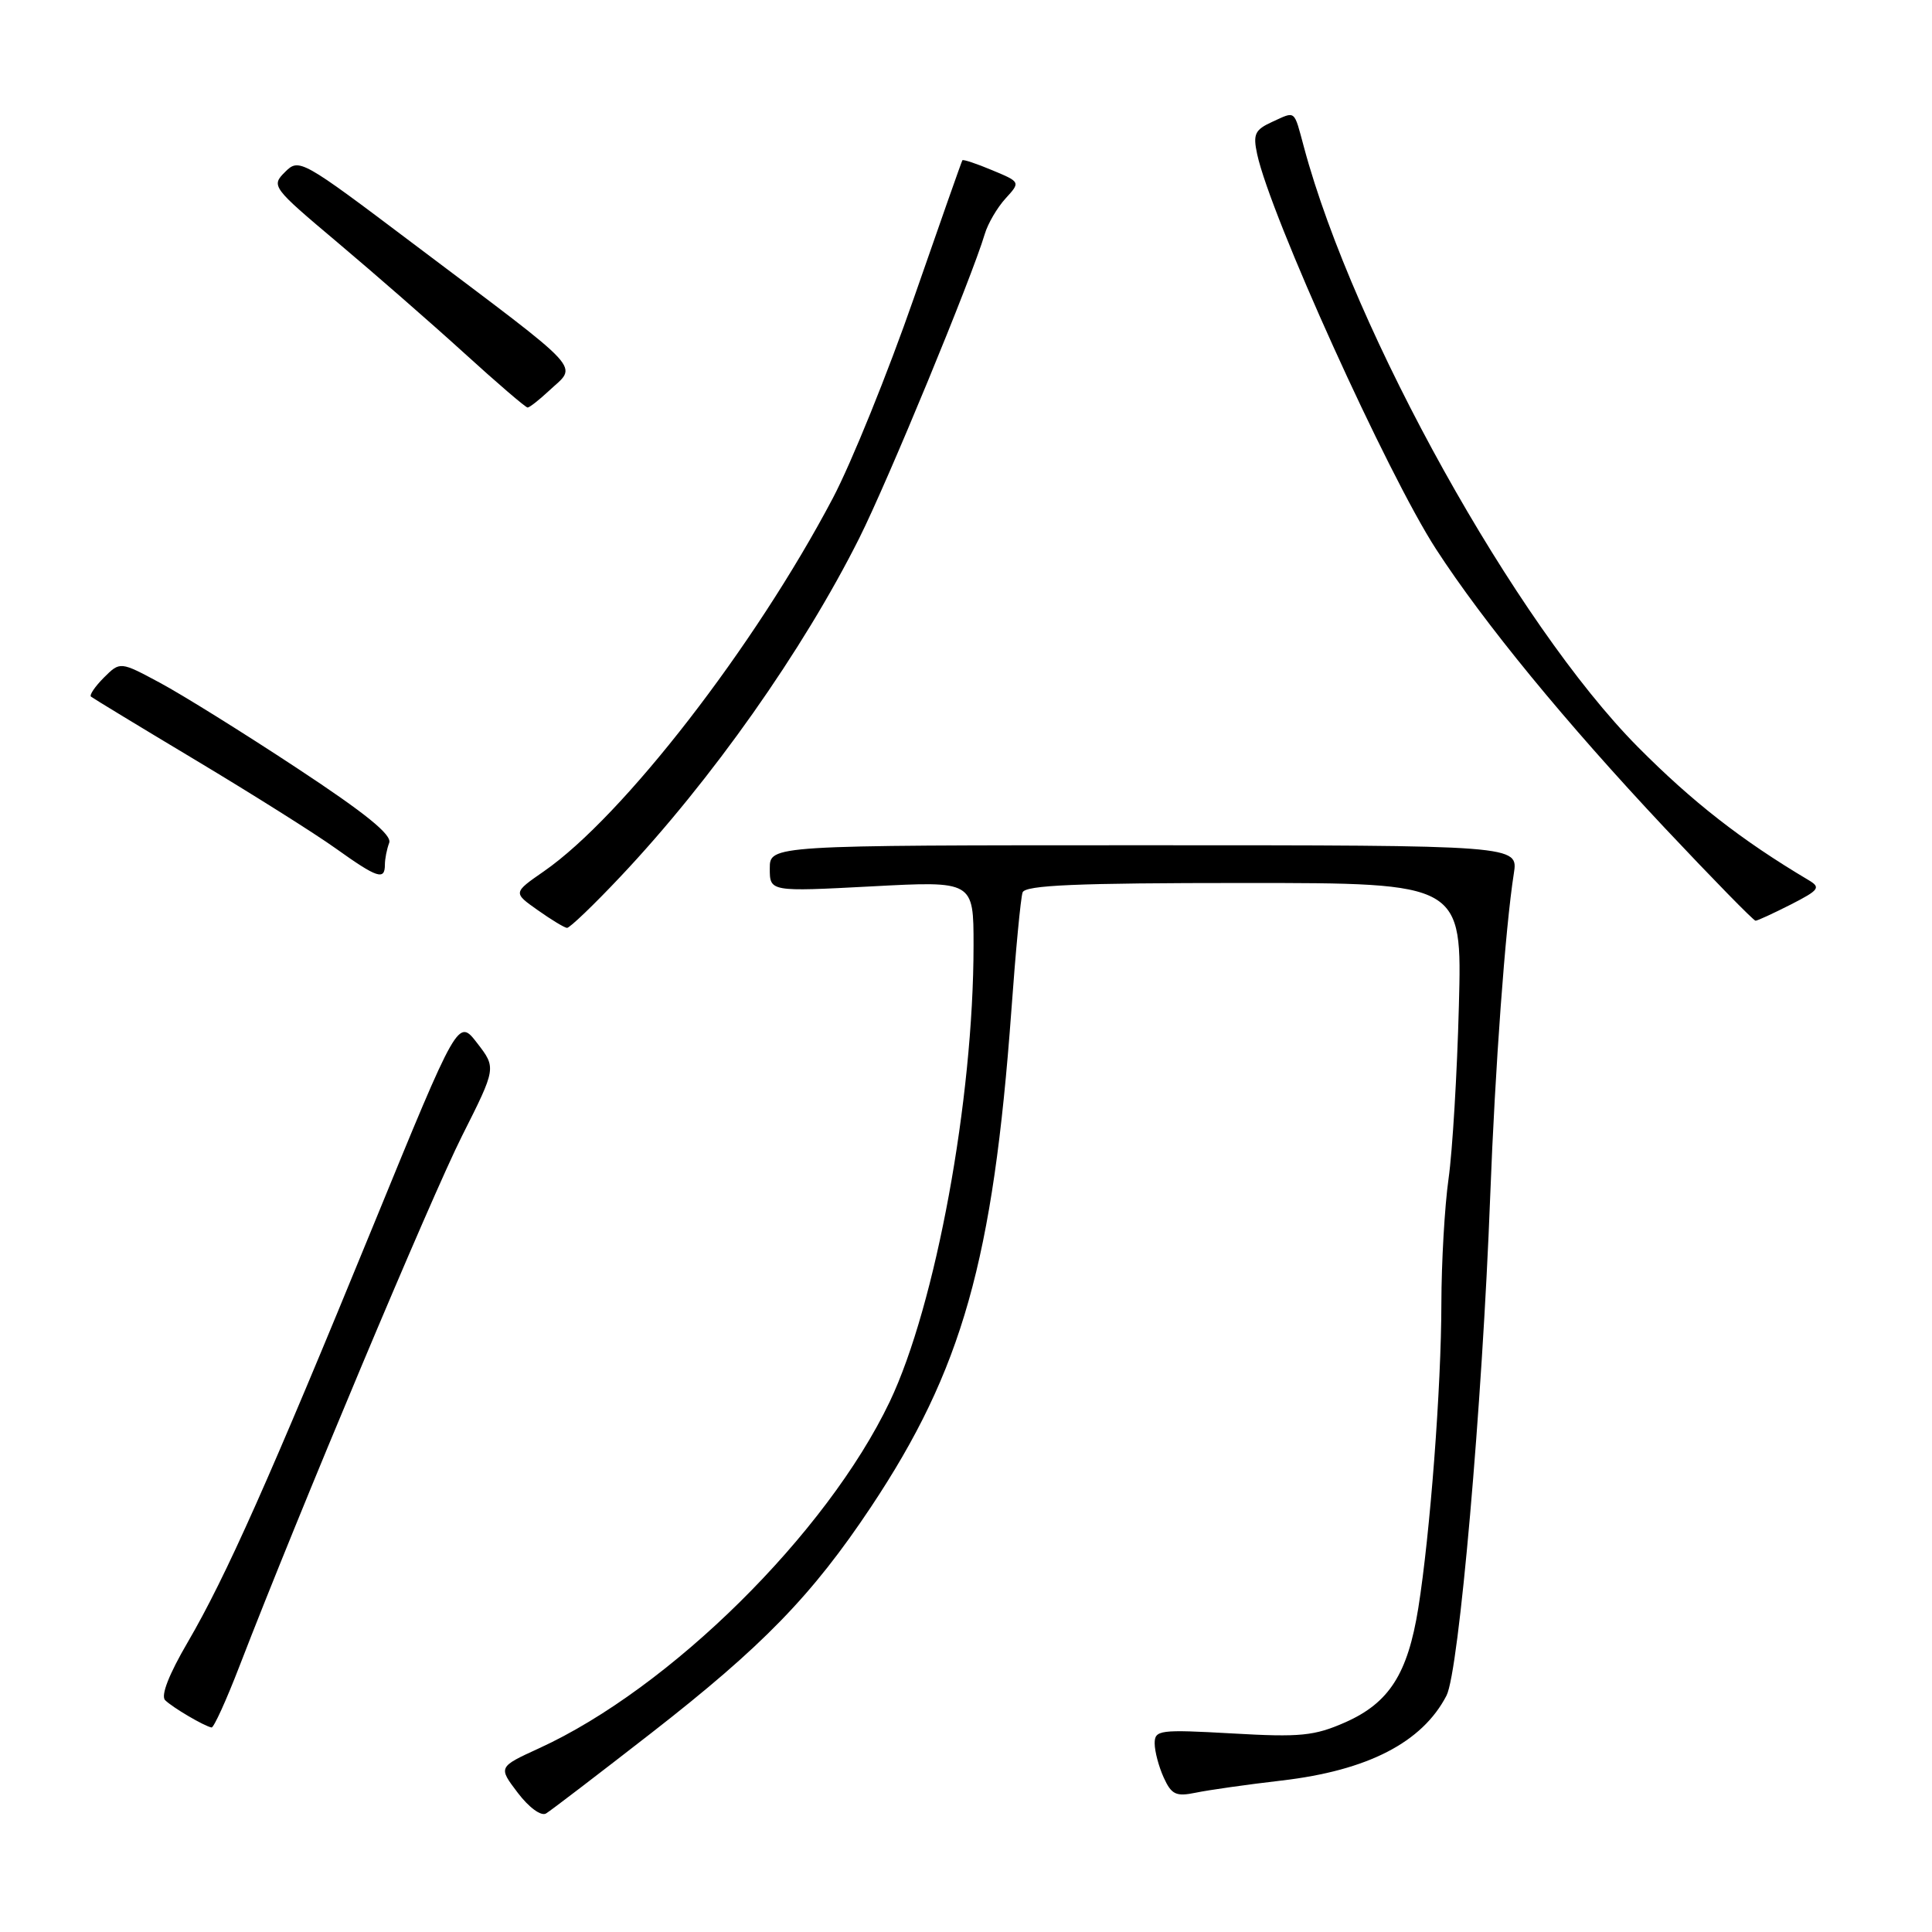 <?xml version="1.0" encoding="UTF-8" standalone="no"?>
<!DOCTYPE svg PUBLIC "-//W3C//DTD SVG 1.1//EN" "http://www.w3.org/Graphics/SVG/1.1/DTD/svg11.dtd" >
<svg xmlns="http://www.w3.org/2000/svg" xmlns:xlink="http://www.w3.org/1999/xlink" version="1.1" viewBox="0 0 256 256">
 <g >
 <path fill="currentColor"
d=" M 86.28 229.65 C 101.05 218.15 107.60 211.41 115.41 199.68 C 127.50 181.51 131.59 167.02 134.01 133.91 C 134.58 125.98 135.25 118.94 135.50 118.25 C 135.84 117.29 142.62 117.00 164.84 117.00 C 193.74 117.00 193.74 117.00 193.31 133.25 C 193.08 142.19 192.46 152.51 191.94 156.19 C 191.42 159.87 191.00 167.30 190.99 172.69 C 190.98 183.79 189.50 203.26 187.93 213.09 C 186.53 221.79 184.08 225.63 178.27 228.21 C 174.16 230.02 172.32 230.21 163.29 229.69 C 153.65 229.15 153.00 229.23 153.00 231.01 C 153.00 232.05 153.54 234.09 154.20 235.54 C 155.23 237.80 155.83 238.08 158.45 237.54 C 160.13 237.19 165.25 236.46 169.83 235.93 C 181.23 234.60 188.46 230.88 191.67 224.67 C 193.32 221.48 196.41 186.20 197.46 158.50 C 198.10 141.54 199.47 122.86 200.59 115.75 C 201.18 112.00 201.18 112.00 151.59 112.00 C 102.00 112.00 102.00 112.00 102.00 115.08 C 102.00 118.16 102.00 118.16 115.50 117.45 C 129.00 116.73 129.00 116.73 129.00 125.27 C 129.00 145.67 123.98 172.96 117.89 185.74 C 109.55 203.19 88.80 223.71 71.42 231.66 C 66.01 234.14 66.01 234.14 68.61 237.56 C 70.11 239.53 71.71 240.69 72.36 240.29 C 72.99 239.91 79.25 235.12 86.28 229.65 Z  M 31.74 220.75 C 39.60 200.39 57.11 158.68 61.23 150.50 C 65.76 141.50 65.76 141.50 63.23 138.22 C 60.70 134.94 60.70 134.94 49.53 162.22 C 35.72 195.94 29.93 208.94 24.87 217.61 C 22.39 221.85 21.28 224.68 21.88 225.28 C 22.84 226.24 27.05 228.72 28.03 228.90 C 28.32 228.96 29.99 225.29 31.74 220.75 Z  M 82.22 116.15 C 94.28 103.37 106.39 86.20 113.86 71.30 C 117.65 63.74 128.77 36.79 130.49 31.00 C 130.90 29.62 132.13 27.52 133.23 26.31 C 135.23 24.12 135.23 24.12 131.46 22.55 C 129.39 21.68 127.61 21.09 127.52 21.24 C 127.42 21.38 124.53 29.60 121.09 39.50 C 117.65 49.40 112.82 61.33 110.36 66.00 C 100.01 85.65 82.56 108.18 72.06 115.46 C 67.98 118.29 67.98 118.29 71.24 120.59 C 73.03 121.86 74.78 122.92 75.13 122.95 C 75.47 122.98 78.67 119.92 82.22 116.15 Z  M 237.28 119.86 C 241.07 117.92 241.30 117.60 239.63 116.61 C 230.76 111.34 224.24 106.25 217.00 98.95 C 200.89 82.70 179.37 44.05 172.78 19.50 C 171.42 14.47 171.73 14.71 168.59 16.14 C 166.27 17.20 166.01 17.77 166.58 20.43 C 168.35 28.62 183.82 62.78 190.27 72.74 C 196.61 82.52 207.41 95.68 220.61 109.73 C 226.96 116.48 232.36 122.00 232.62 122.00 C 232.87 122.00 234.97 121.03 237.28 119.86 Z  M 51.00 114.58 C 51.00 113.80 51.26 112.50 51.57 111.68 C 51.97 110.63 48.45 107.77 39.32 101.76 C 32.27 97.11 24.12 92.04 21.21 90.48 C 15.92 87.64 15.92 87.64 13.76 89.79 C 12.58 90.98 11.81 92.11 12.06 92.31 C 12.30 92.51 18.57 96.32 26.00 100.77 C 33.42 105.22 41.75 110.46 44.50 112.43 C 50.00 116.36 51.00 116.69 51.00 114.58 Z  M 72.69 51.83 C 76.54 48.20 78.07 49.86 54.64 32.20 C 39.95 21.12 39.62 20.94 37.77 22.79 C 35.91 24.64 36.05 24.82 44.68 32.09 C 49.52 36.17 57.08 42.76 61.47 46.75 C 65.85 50.74 69.65 54.00 69.91 54.00 C 70.16 54.00 71.41 53.02 72.69 51.83 Z "/>
</g>
</svg>